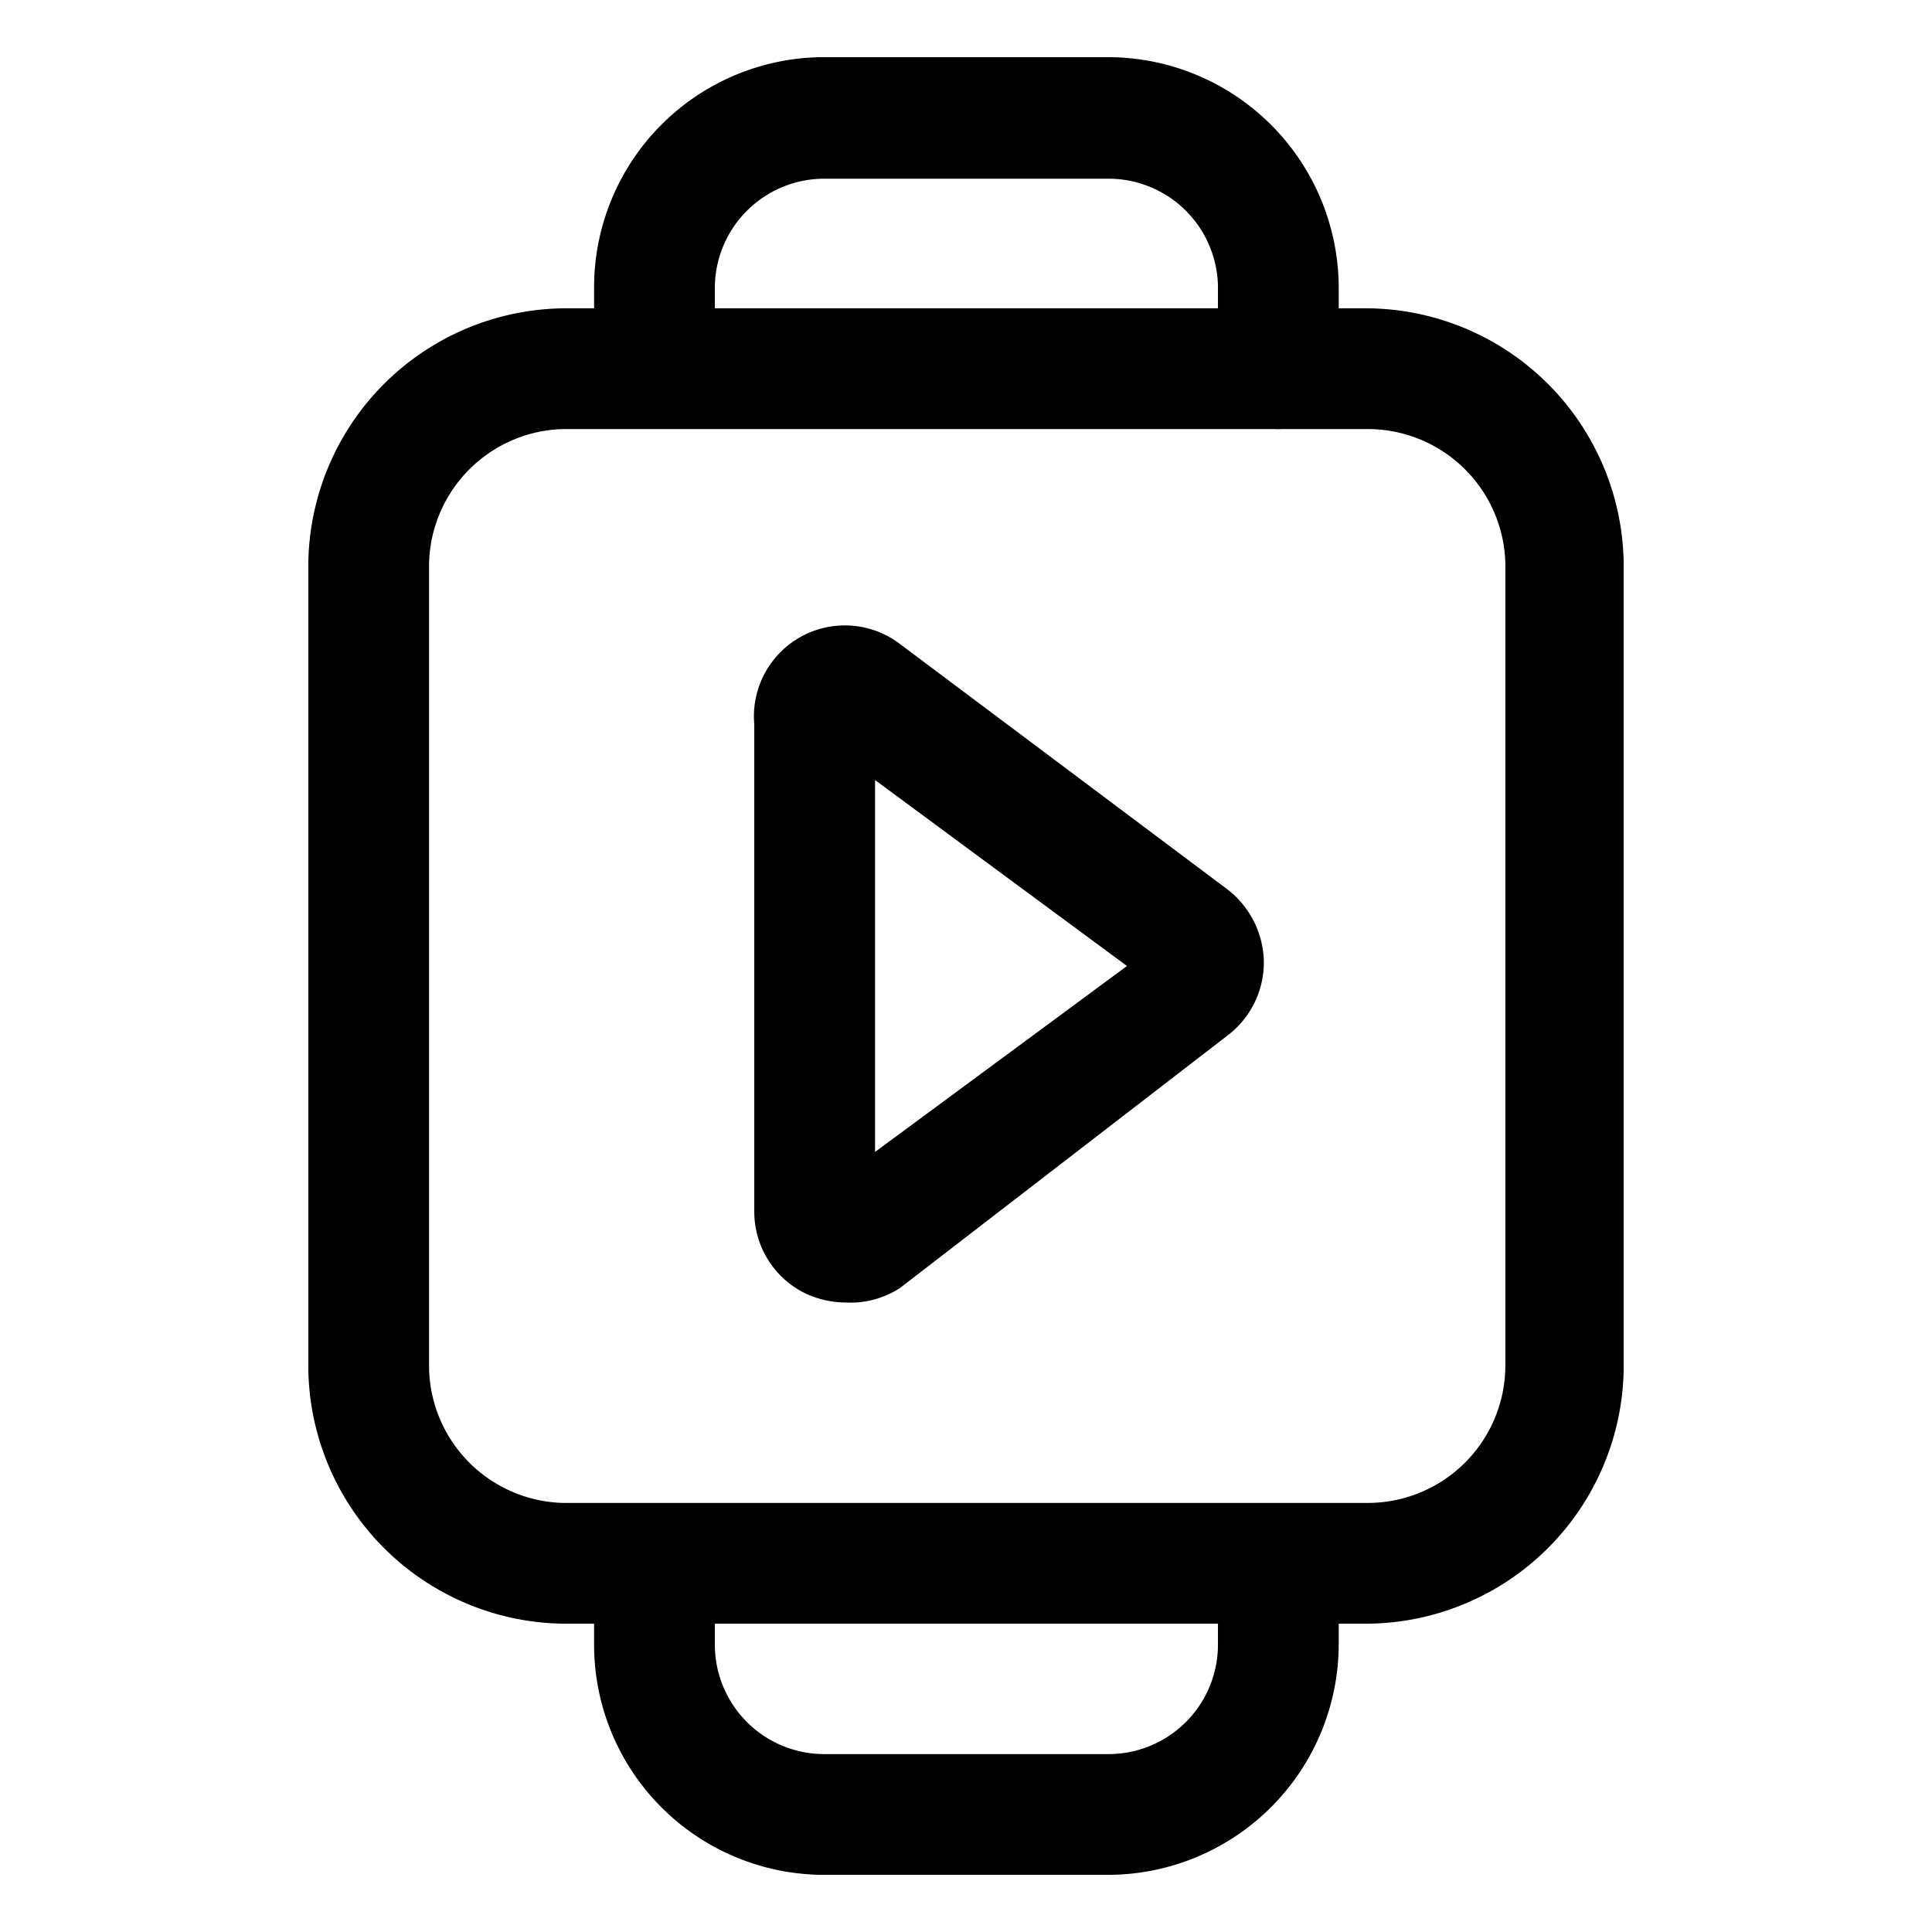 <svg id="Layer_1" data-name="Layer 1" xmlns="http://www.w3.org/2000/svg" xmlns:xlink="http://www.w3.org/1999/xlink" viewBox="0 0 24 24"><defs><style>.cls-1{fill:none;}.cls-2{clip-path:url(#clip-path);}</style><clipPath id="clip-path"><rect class="cls-1" width="24" height="24"/></clipPath></defs><title>smartwatch-play</title><g class="cls-2"><path d="M17,20.17H7A3.21,3.21,0,0,1,3.83,17V7A3.21,3.21,0,0,1,7,3.83H17A3.21,3.21,0,0,1,20.17,7V17A3.21,3.21,0,0,1,17,20.17ZM7,5.33A1.71,1.71,0,0,0,5.33,7V17A1.71,1.71,0,0,0,7,18.67H17a1.71,1.71,0,0,0,1.7-1.7V7A1.71,1.71,0,0,0,17,5.33Z"/><path d="M15.88,5.33a.75.75,0,0,1-.75-.75v-1a1.36,1.36,0,0,0-1.36-1.36H10.24A1.36,1.36,0,0,0,8.88,3.57v1a.75.75,0,0,1-1.5,0v-1A2.86,2.86,0,0,1,10.24.71h3.53a2.87,2.87,0,0,1,2.86,2.86v1A.76.76,0,0,1,15.88,5.33Z"/><path d="M13.77,23.29H10.24a2.86,2.86,0,0,1-2.86-2.86v-1a.75.75,0,0,1,1.5,0v1a1.36,1.36,0,0,0,1.36,1.36h3.53a1.36,1.36,0,0,0,1.36-1.36v-1a.75.75,0,1,1,1.5,0v1A2.87,2.87,0,0,1,13.77,23.29Z"/><path d="M10.5,16.18a1.19,1.19,0,0,1-.51-.12,1.13,1.13,0,0,1-.62-1V9A1.13,1.13,0,0,1,11.18,8l4.07,3.05a1.16,1.16,0,0,1,.45.91,1.14,1.14,0,0,1-.46.91L11.18,16A1.13,1.13,0,0,1,10.5,16.18Zm.37-6.49v4.62L14,12Z"/></g></svg>